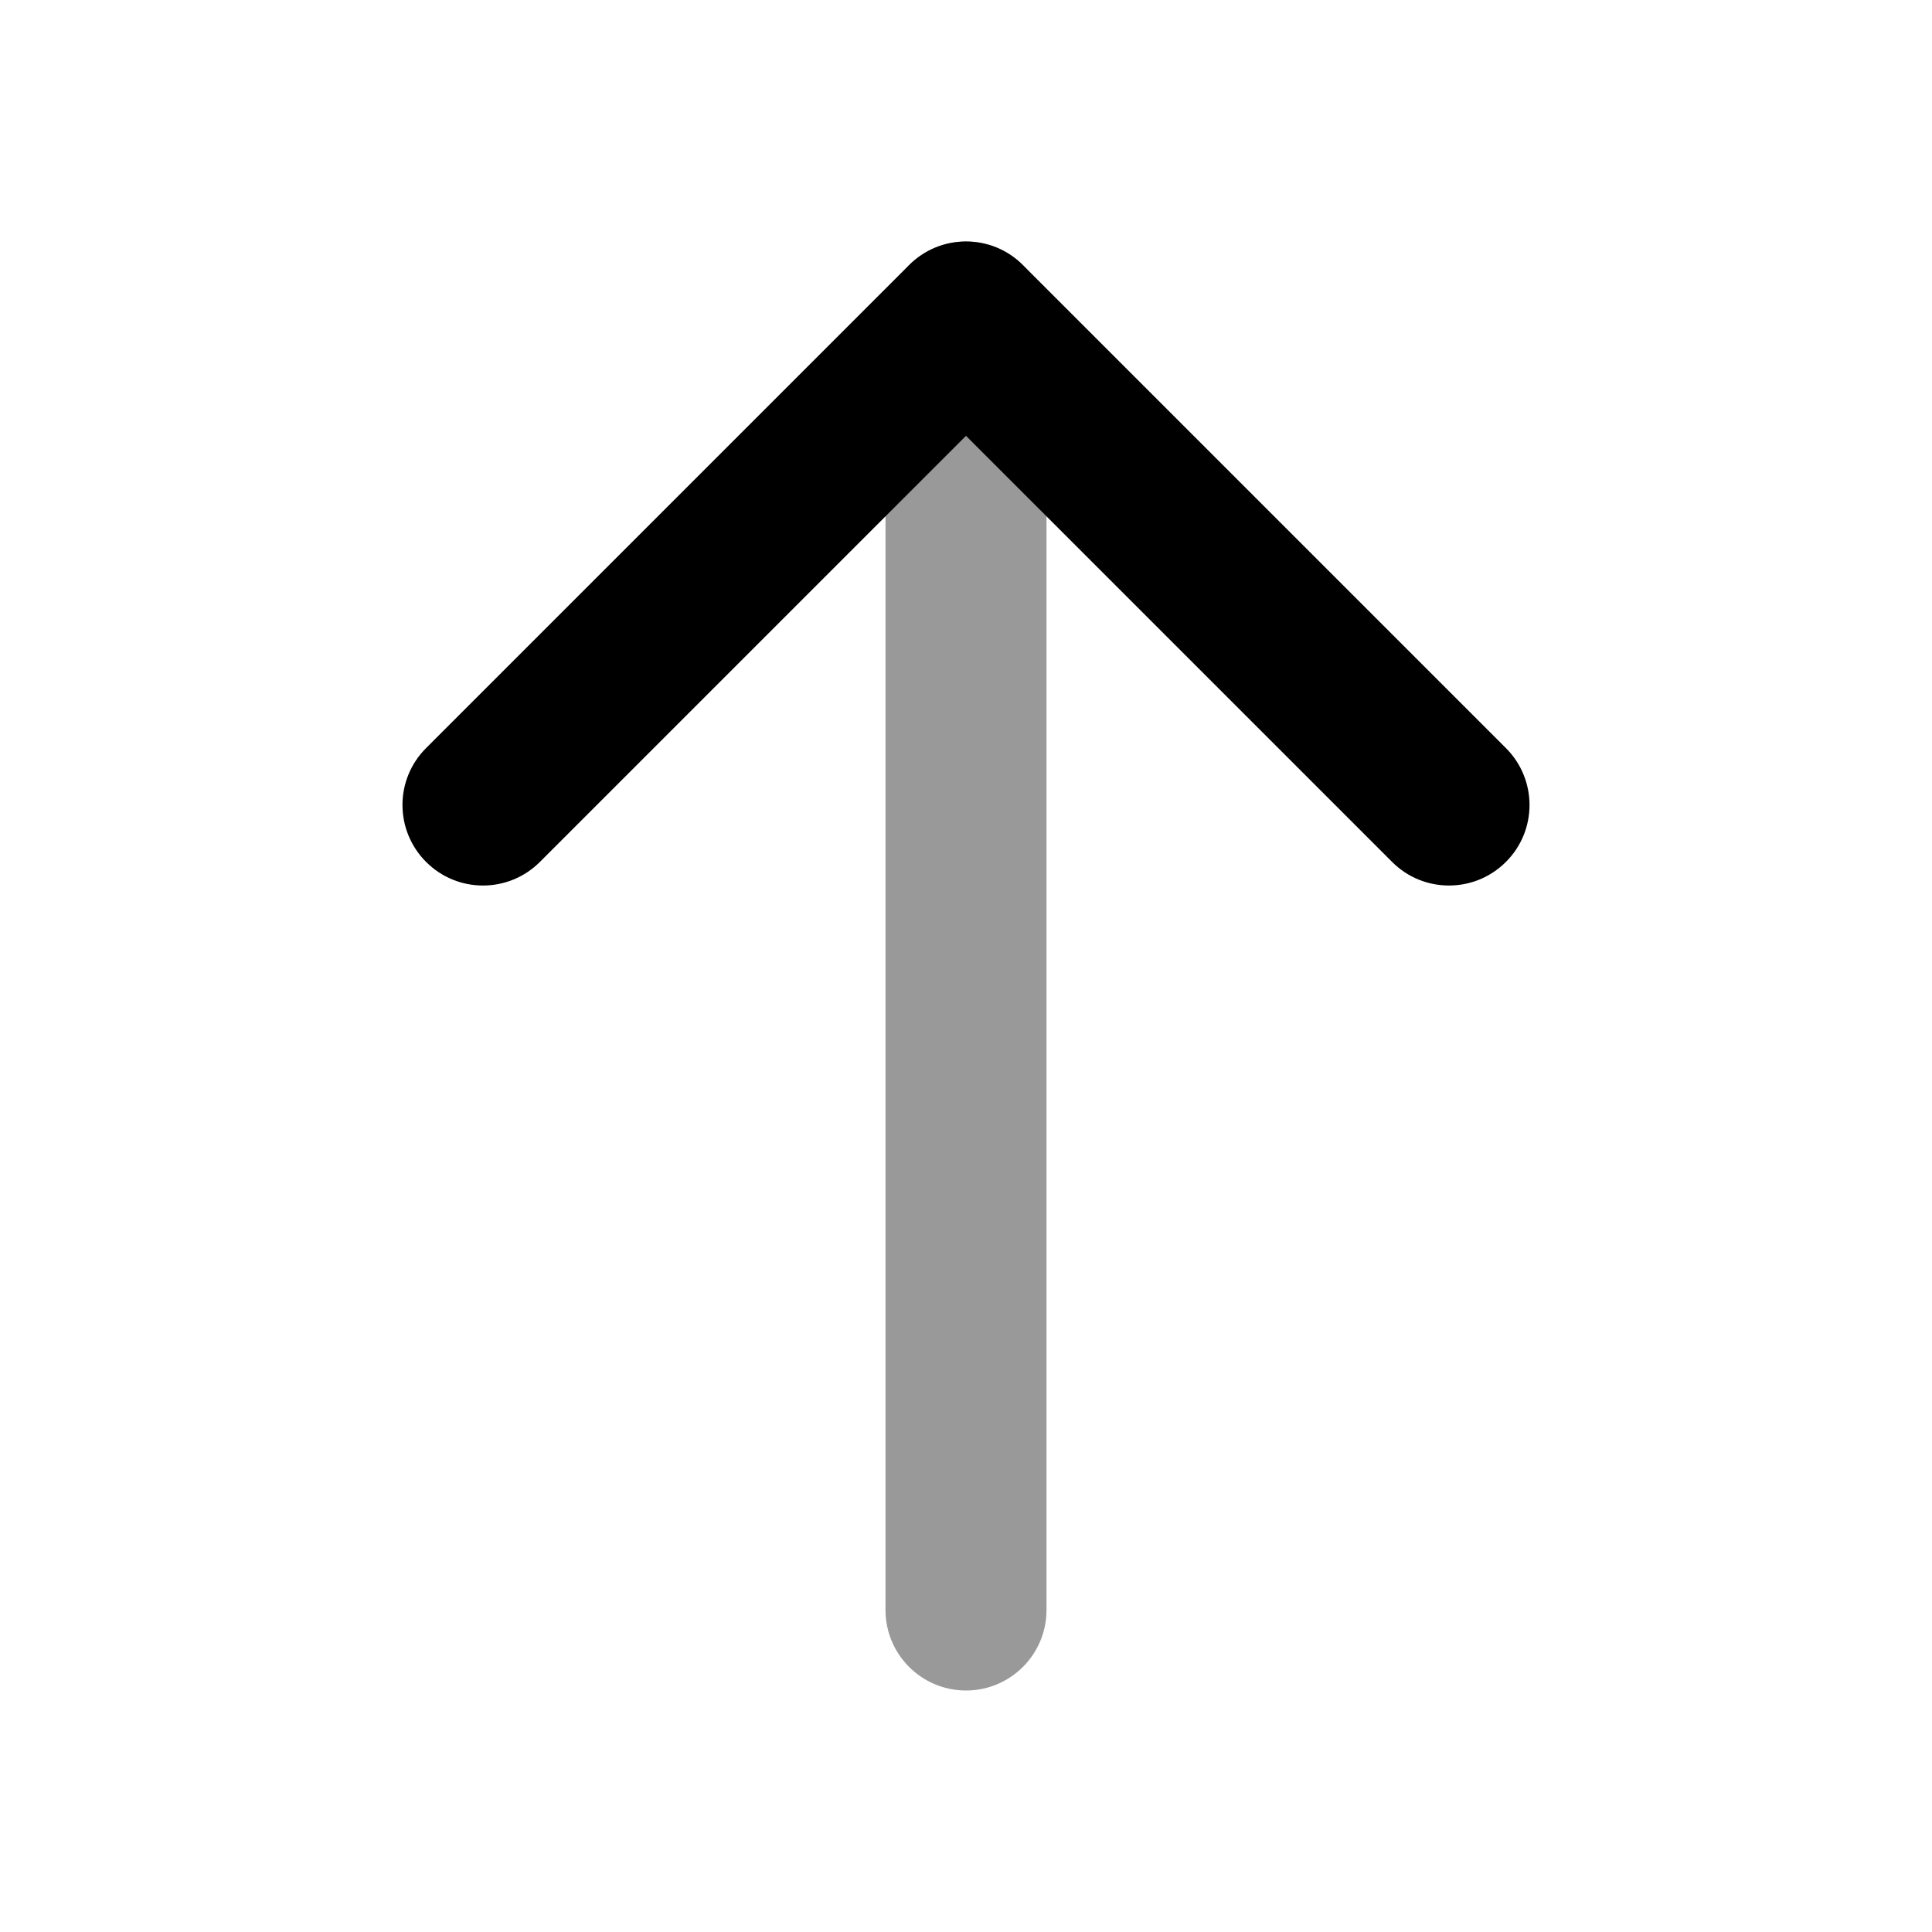 <svg viewBox="0 0 24 24" fill="none" xmlns="http://www.w3.org/2000/svg"><path opacity=".4" fill-rule="evenodd" clip-rule="evenodd" d="M12 3c.552 0 1 .448 1 1v16c0 .552-.448 1-1 1s-1-.448-1-1V4c0-.552.448-1 1-1z" fill="#000"/><path fill-rule="evenodd" clip-rule="evenodd" d="M11.293 3.293c.391-.391 1.024-.391 1.414 0l6 6c.391.391.391 1.024 0 1.414-.391.391-1.024.391-1.414 0L12 5.414 6.707 10.707c-.391.391-1.024.391-1.414 0-.391-.391-.391-1.024 0-1.414l6-6z" fill="#000"/></svg>